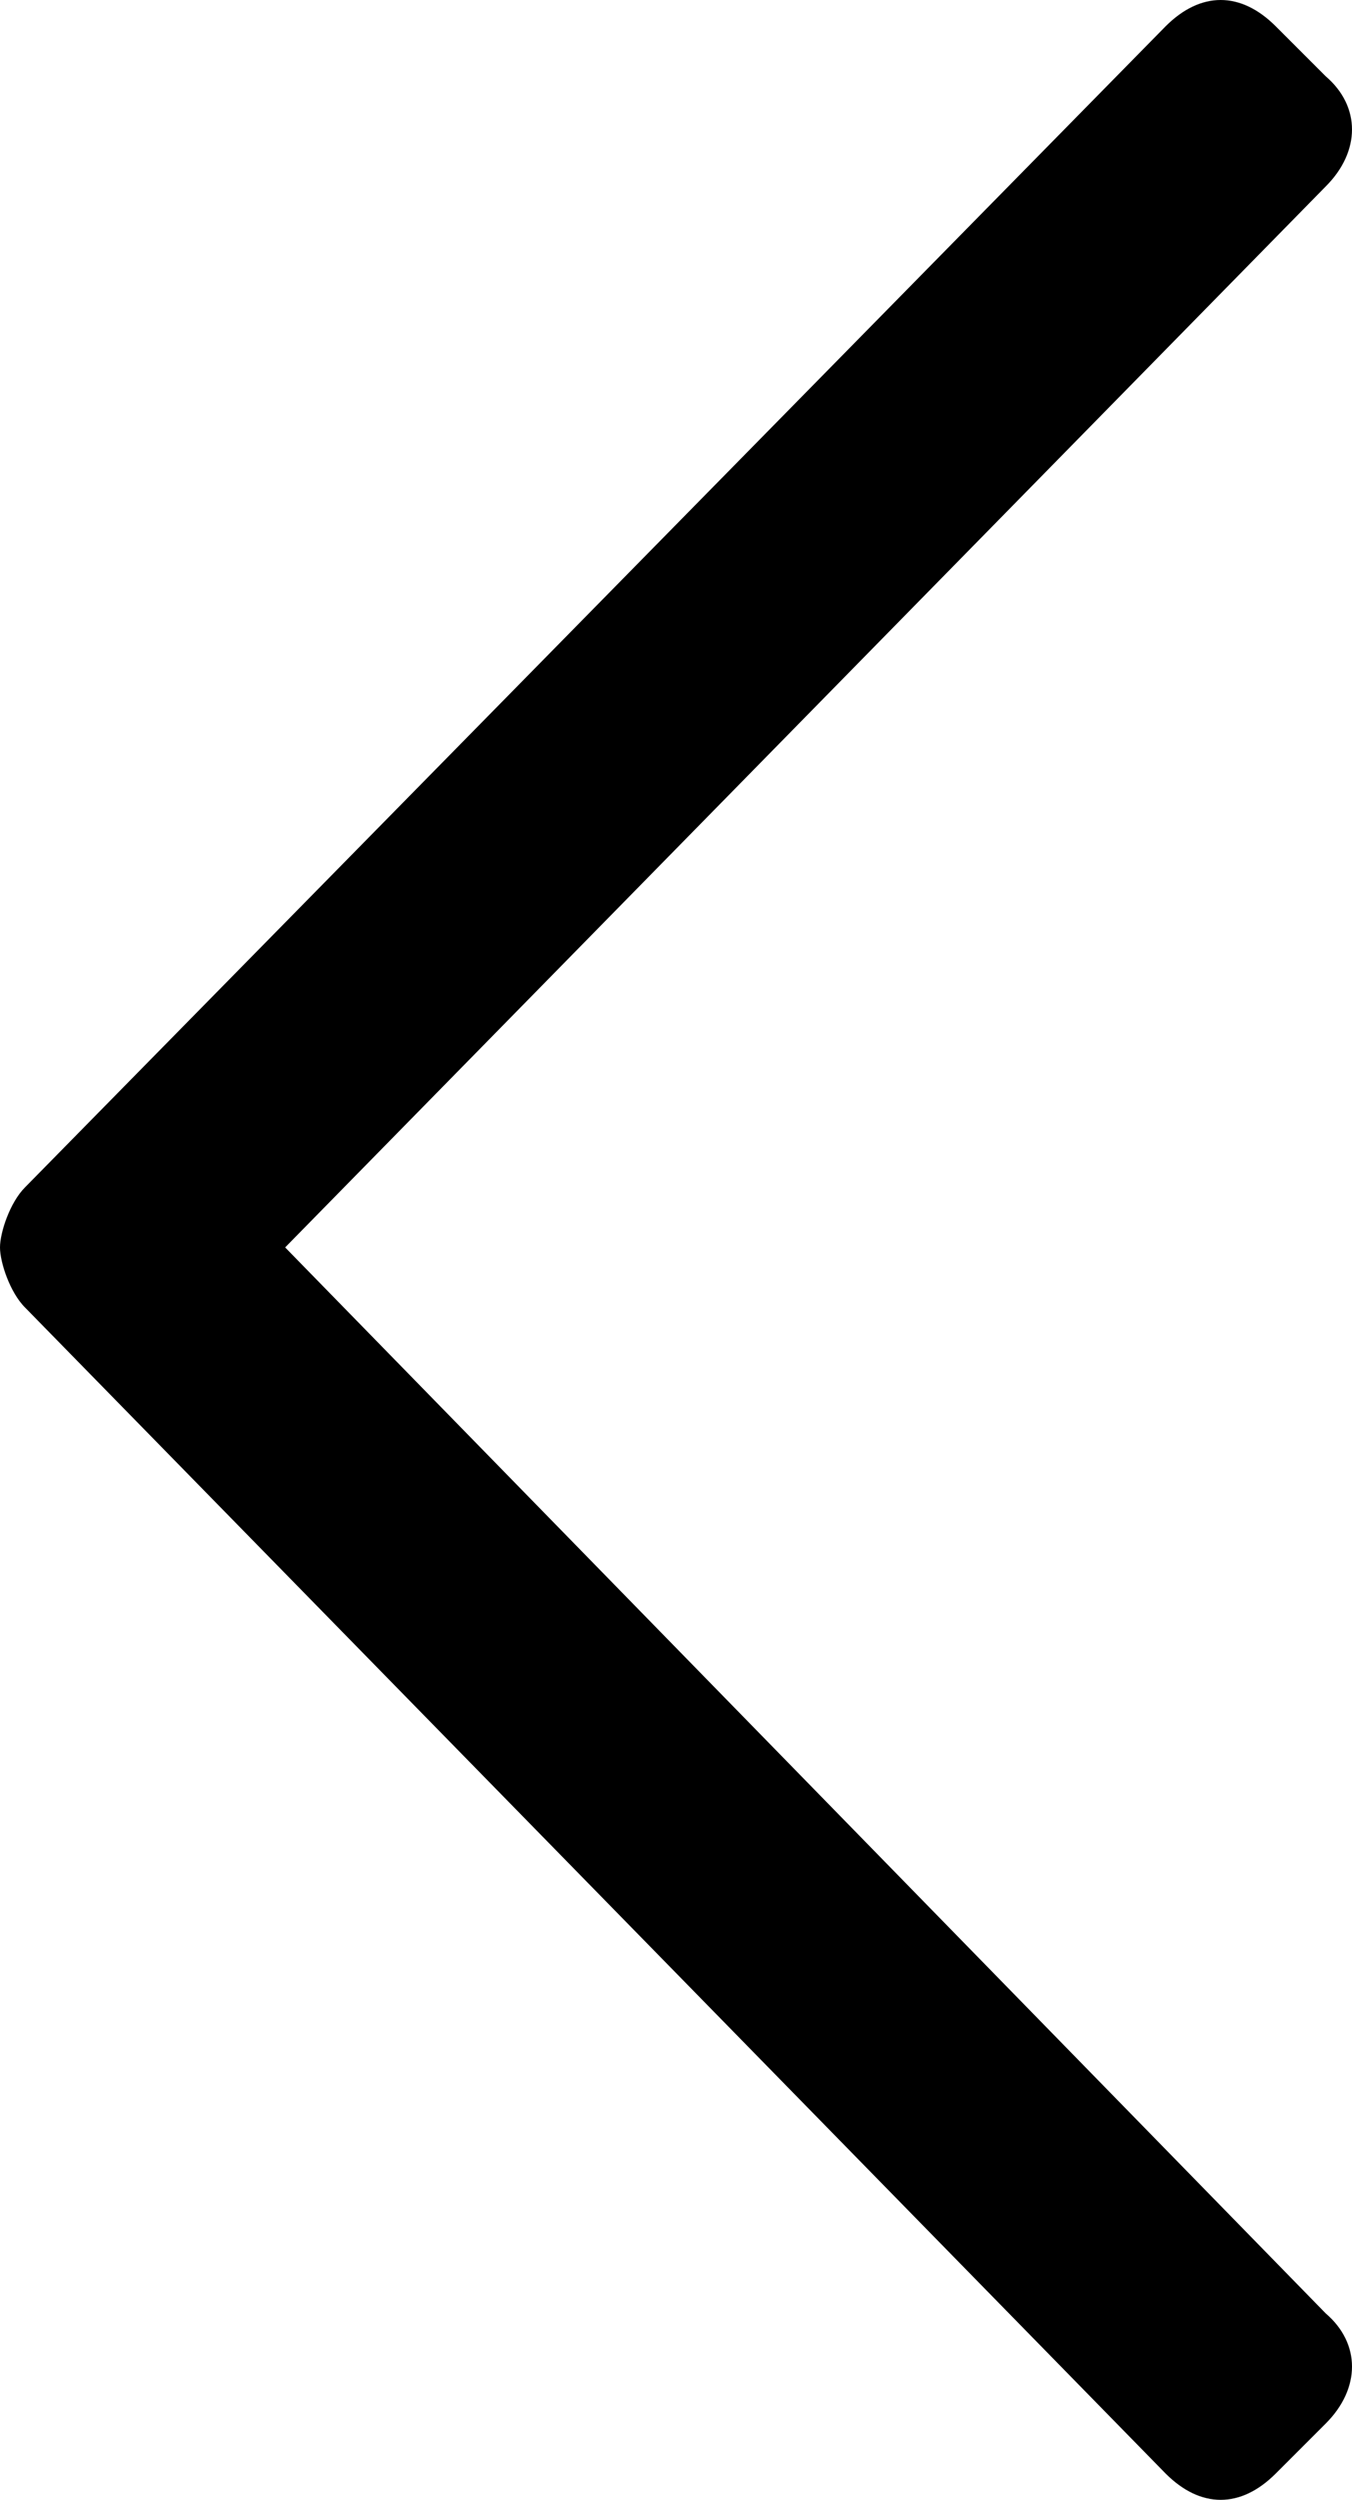 <?xml version="1.0" encoding="utf-8"?>
<!-- Generator: Adobe Illustrator 17.0.0, SVG Export Plug-In . SVG Version: 6.00 Build 0)  -->
<!DOCTYPE svg PUBLIC "-//W3C//DTD SVG 1.1//EN" "http://www.w3.org/Graphics/SVG/1.1/DTD/svg11.dtd">
<svg version="1.1" id="arrow_to_left_1" xmlns="http://www.w3.org/2000/svg" xmlns:xlink="http://www.w3.org/1999/xlink" x="0px"
	 y="0px" width="34.592px" height="63.936px" viewBox="12.8 0.096 34.592 63.936"
	 style="enable-background:new 12.8 0.096 34.592 63.936;" xml:space="preserve">
<path d="M45.44,63.36l1.28-1.28c0.896-0.896,0.896-2.048,0-2.816L20.096,32L46.72,4.864c0.896-0.896,0.896-2.048,0-2.816l-1.28-1.28
	c-0.896-0.896-1.92-0.896-2.816,0L13.44,30.464C13.056,30.848,12.8,31.616,12.8,32c0,0.384,0.256,1.152,0.64,1.536L42.624,63.36
	C43.52,64.256,44.544,64.256,45.44,63.36z"/>
</svg>
